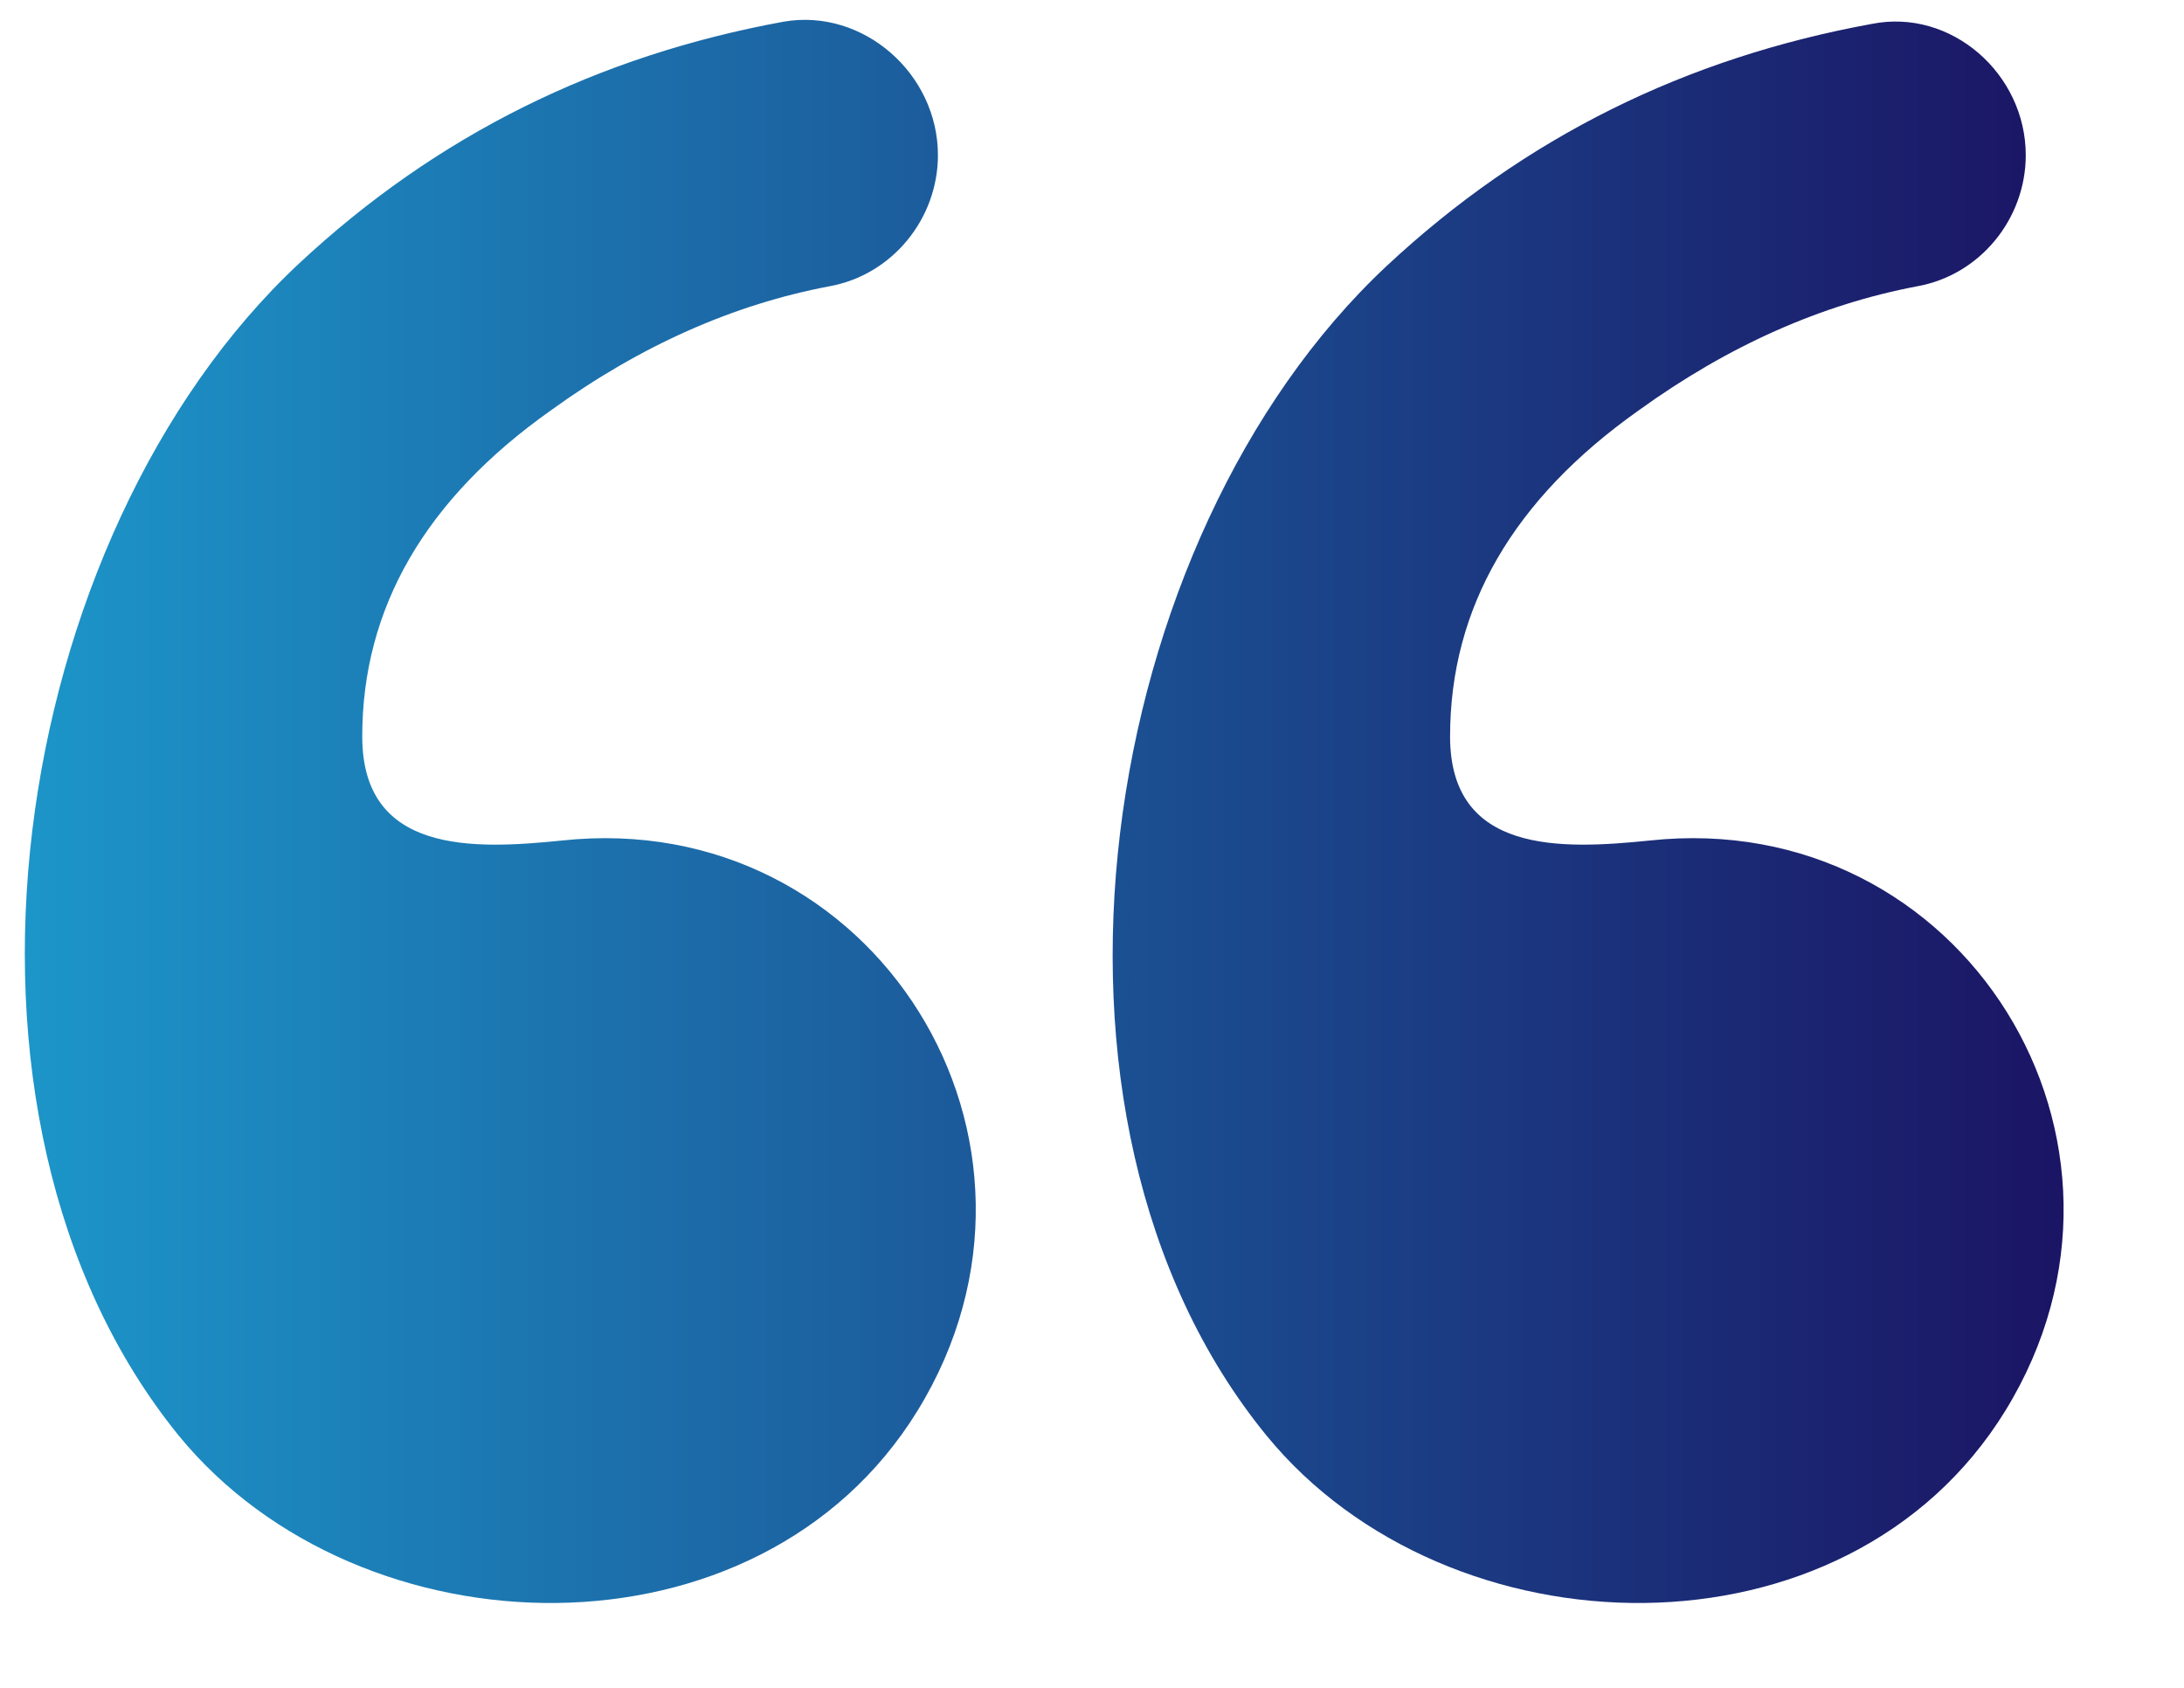 <svg width="22" height="17" viewBox="0 0 22 17" fill="none" xmlns="http://www.w3.org/2000/svg">
<g clip-path="url(#clip0_606_7653)">
<path d="M20.406 1.563C20.406 2.2 19.95 2.77 19.31 2.884C18.352 3.066 17.416 3.476 16.502 4.137C15.247 5.026 14.607 6.119 14.607 7.418C14.607 8.603 15.726 8.557 16.616 8.466C19.767 8.125 21.867 11.497 20.201 14.208C18.603 16.806 14.585 16.692 12.758 14.459C10.133 11.246 11.046 5.413 13.968 2.679C15.361 1.38 16.982 0.583 18.854 0.241C19.653 0.081 20.406 0.742 20.406 1.563ZM9.448 1.563C9.448 2.2 8.991 2.77 8.352 2.884C7.393 3.066 6.457 3.476 5.544 4.137C4.289 5.026 3.649 6.119 3.649 7.418C3.649 8.603 4.768 8.557 5.658 8.466C8.809 8.125 10.909 11.497 9.243 14.208C7.645 16.806 3.627 16.692 1.8 14.459C-0.825 11.223 0.088 5.39 3.01 2.656C4.403 1.357 6.024 0.56 7.896 0.218C8.695 0.081 9.448 0.742 9.448 1.563Z" fill="url(#paint0_linear_606_7653)"/>
</g>
<defs>
<linearGradient id="paint0_linear_606_7653" x1="-0.16" y1="8.12" x2="20.84" y2="8.12" gradientUnits="userSpaceOnUse">
<stop stop-color="#1C98CB"/>
<stop offset="1" stop-color="#1B1464"/>
</linearGradient>
<clipPath id="clip0_606_7653">
<rect width="21.6" height="16.8" fill="white" transform="translate(0.25 0.2)"/>
</clipPath>
</defs>
</svg>
